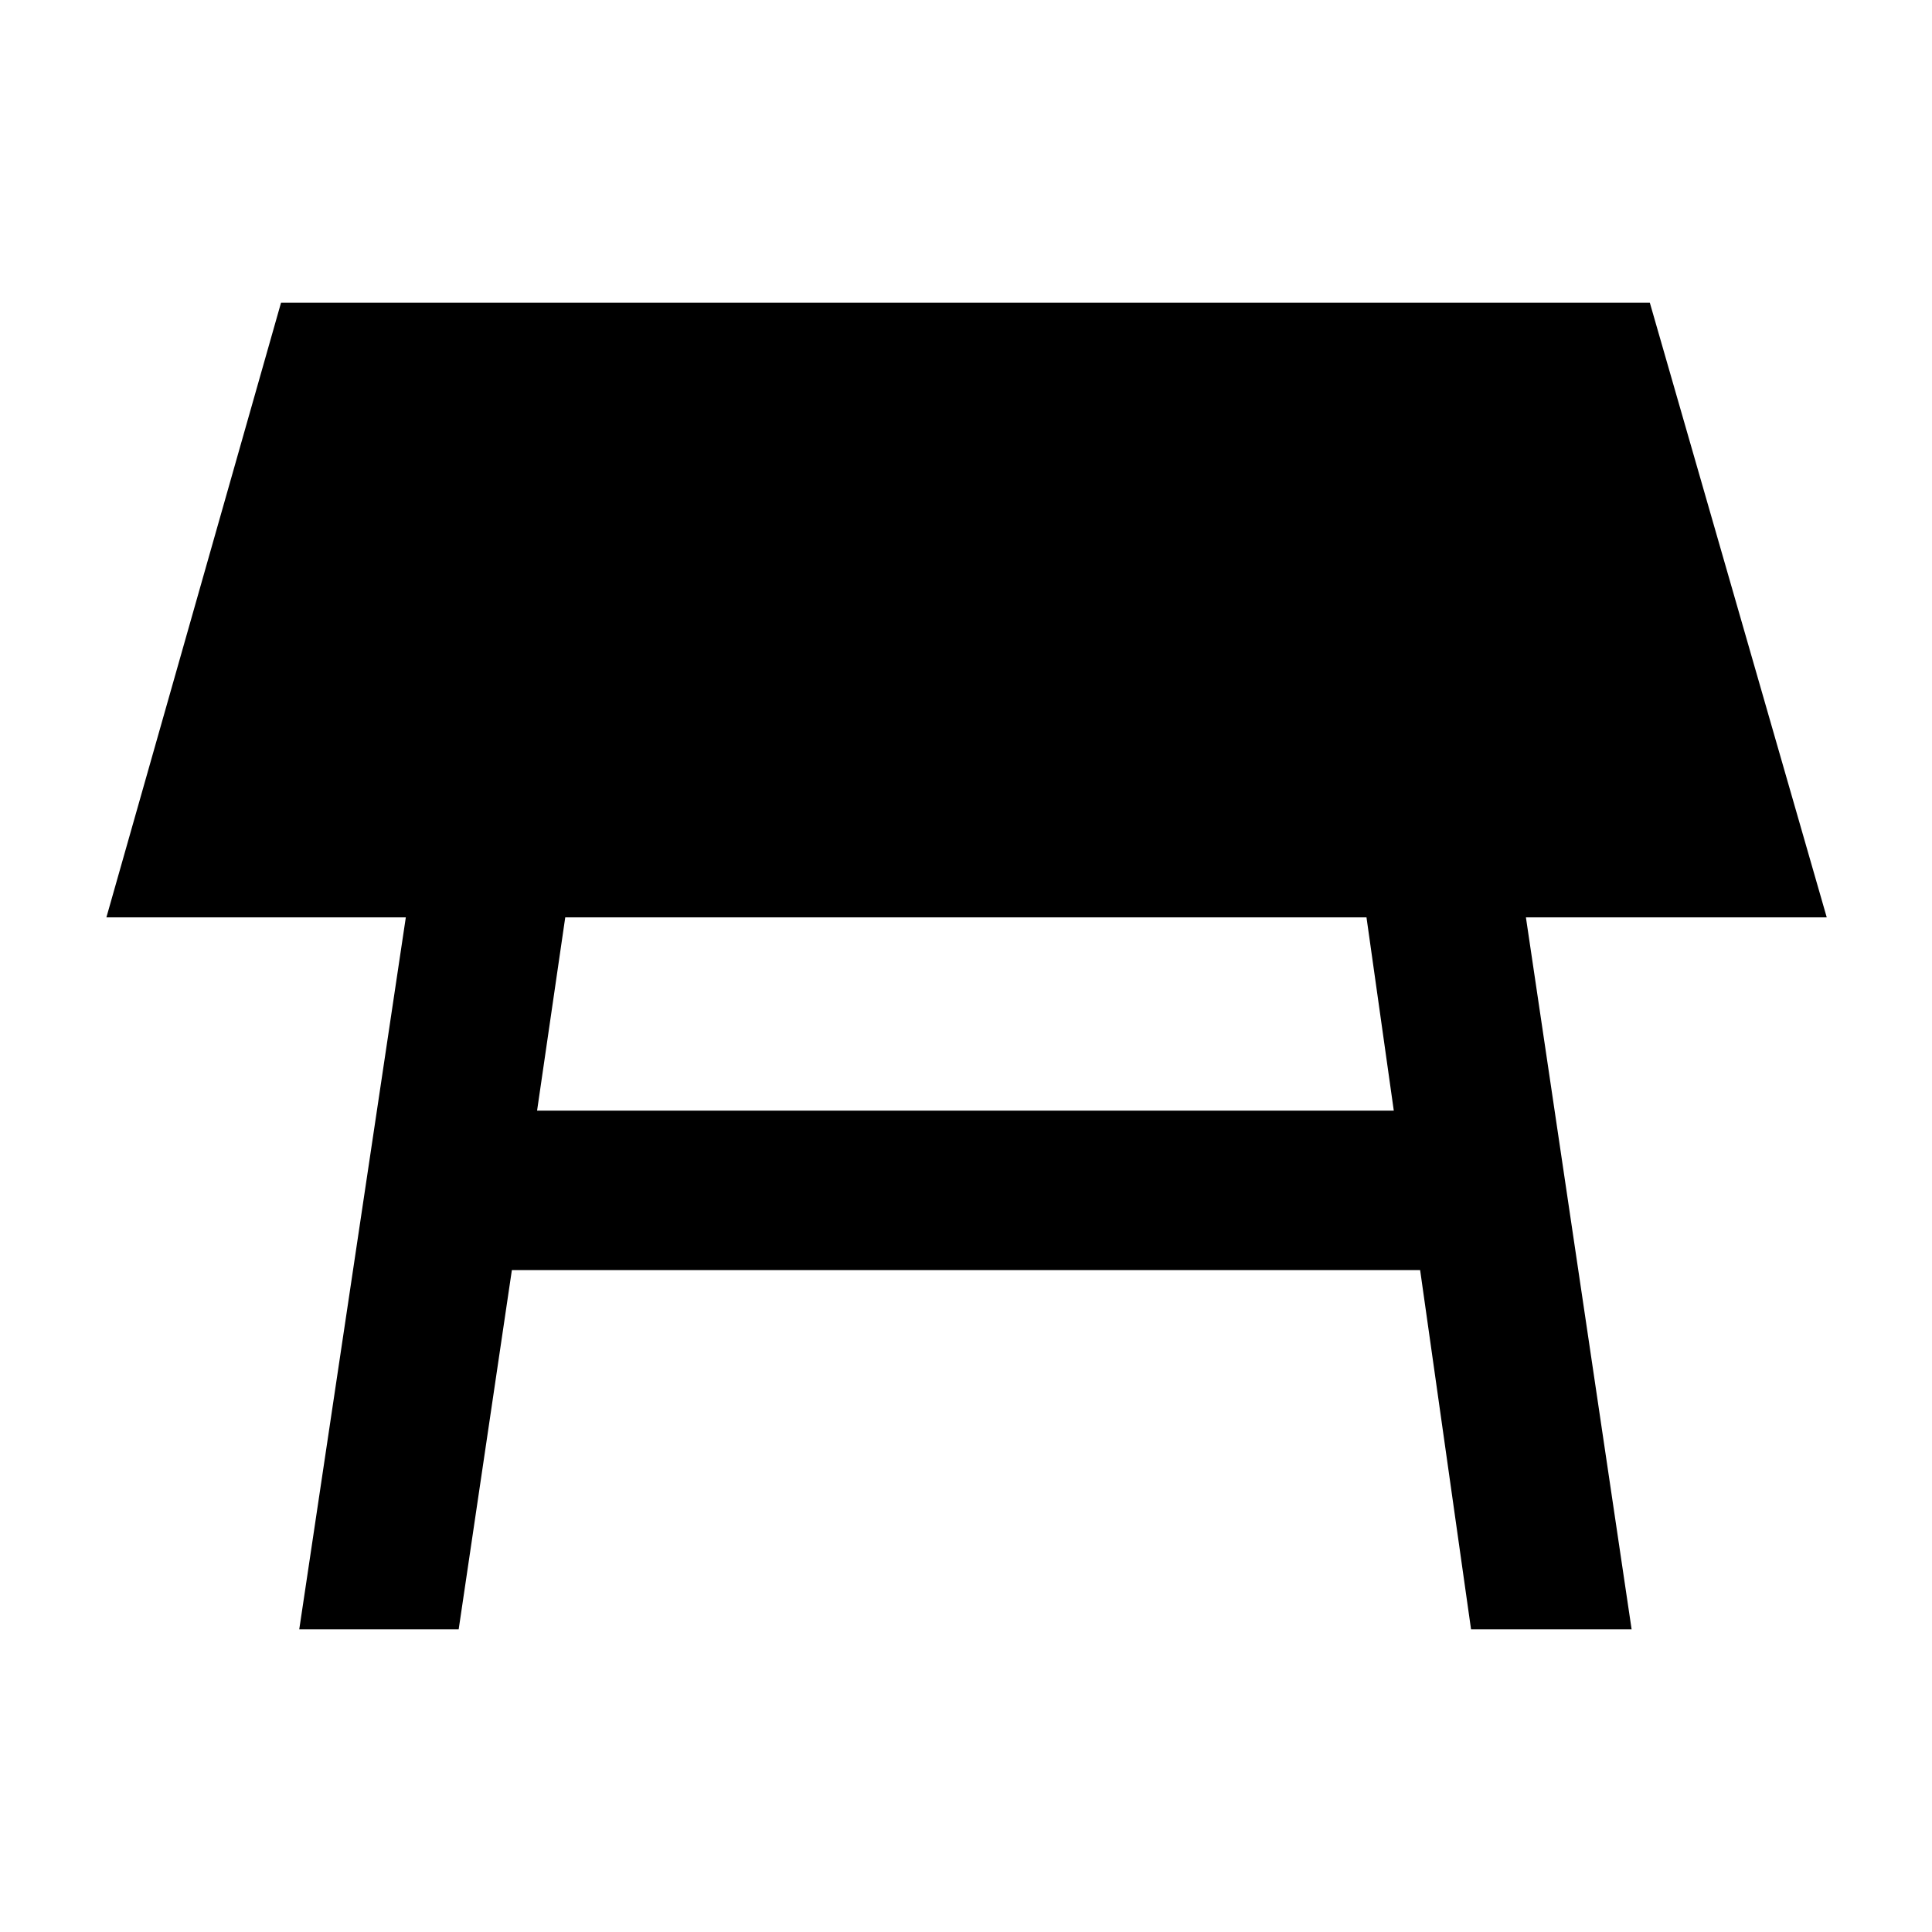 <svg xmlns="http://www.w3.org/2000/svg" width="48" height="48" viewBox="0 96 960 960"><path d="M266.87 647.87h425.695l-13.566-96.043H280.87l-14 96.043ZM148.695 905.609l52.957-353.782H52.869l86.783-305.436h680.131l87.913 305.436H758.218l52.522 353.782h-79.784l-25.304-178.52H254.348l-26.435 178.52h-79.218Z"/></svg>